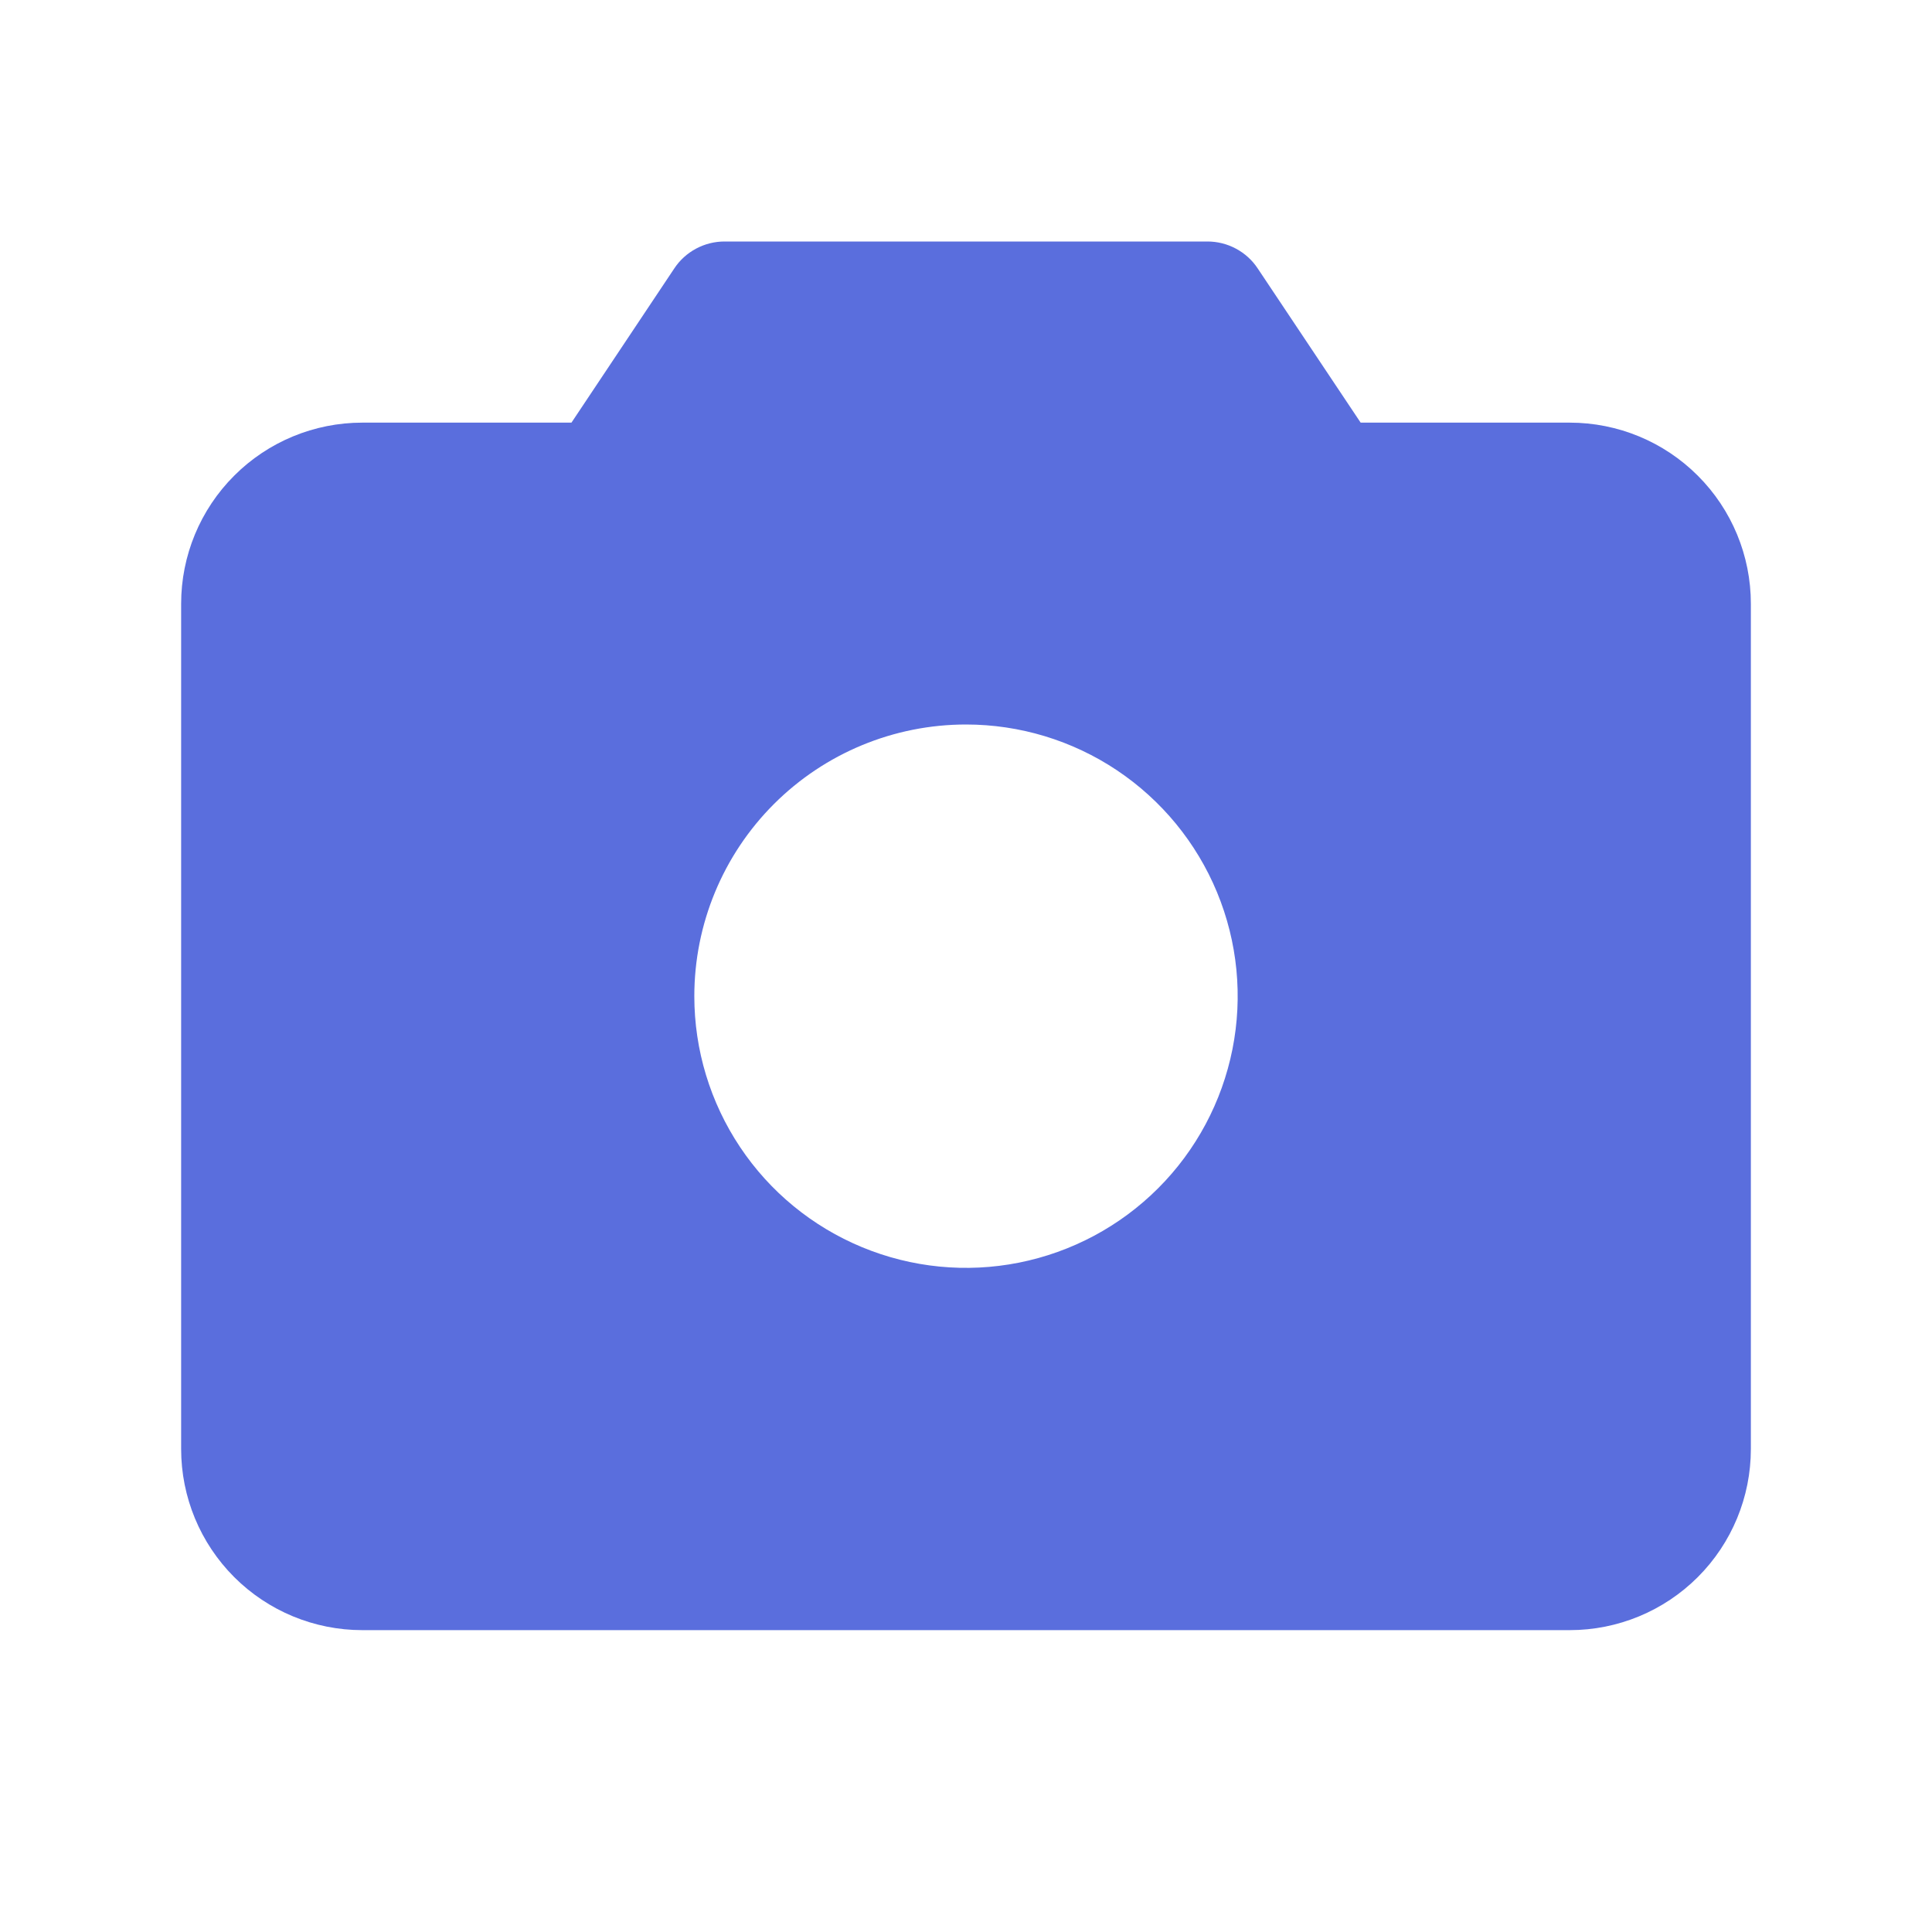<svg width="37" height="37" viewBox="0 0 37 37" fill="none" xmlns="http://www.w3.org/2000/svg">
<path d="M6.938 8.094H10.944L12.914 5.14C13.019 4.981 13.162 4.852 13.33 4.762C13.498 4.672 13.685 4.625 13.875 4.625H23.125C23.315 4.625 23.502 4.672 23.67 4.762C23.838 4.852 23.981 4.981 24.086 5.14L26.058 8.094H30.062C30.983 8.094 31.865 8.459 32.515 9.11C33.166 9.76 33.531 10.643 33.531 11.562V27.75C33.531 28.67 33.166 29.552 32.515 30.203C31.865 30.853 30.983 31.219 30.062 31.219H6.938C6.018 31.219 5.135 30.853 4.485 30.203C3.834 29.552 3.469 28.67 3.469 27.75V11.562C3.469 10.643 3.834 9.76 4.485 9.11C5.135 8.459 6.018 8.094 6.938 8.094ZM13.297 19.078C13.297 20.107 13.602 21.113 14.174 21.969C14.745 22.825 15.558 23.491 16.509 23.885C17.46 24.279 18.506 24.382 19.515 24.181C20.524 23.98 21.451 23.485 22.179 22.757C22.907 22.03 23.402 21.102 23.603 20.093C23.804 19.084 23.701 18.038 23.307 17.087C22.913 16.136 22.246 15.324 21.391 14.752C20.535 14.18 19.529 13.875 18.5 13.875C17.12 13.875 15.797 14.423 14.821 15.399C13.845 16.375 13.297 17.698 13.297 19.078Z" fill="#5A6EDD"/>
</svg>
